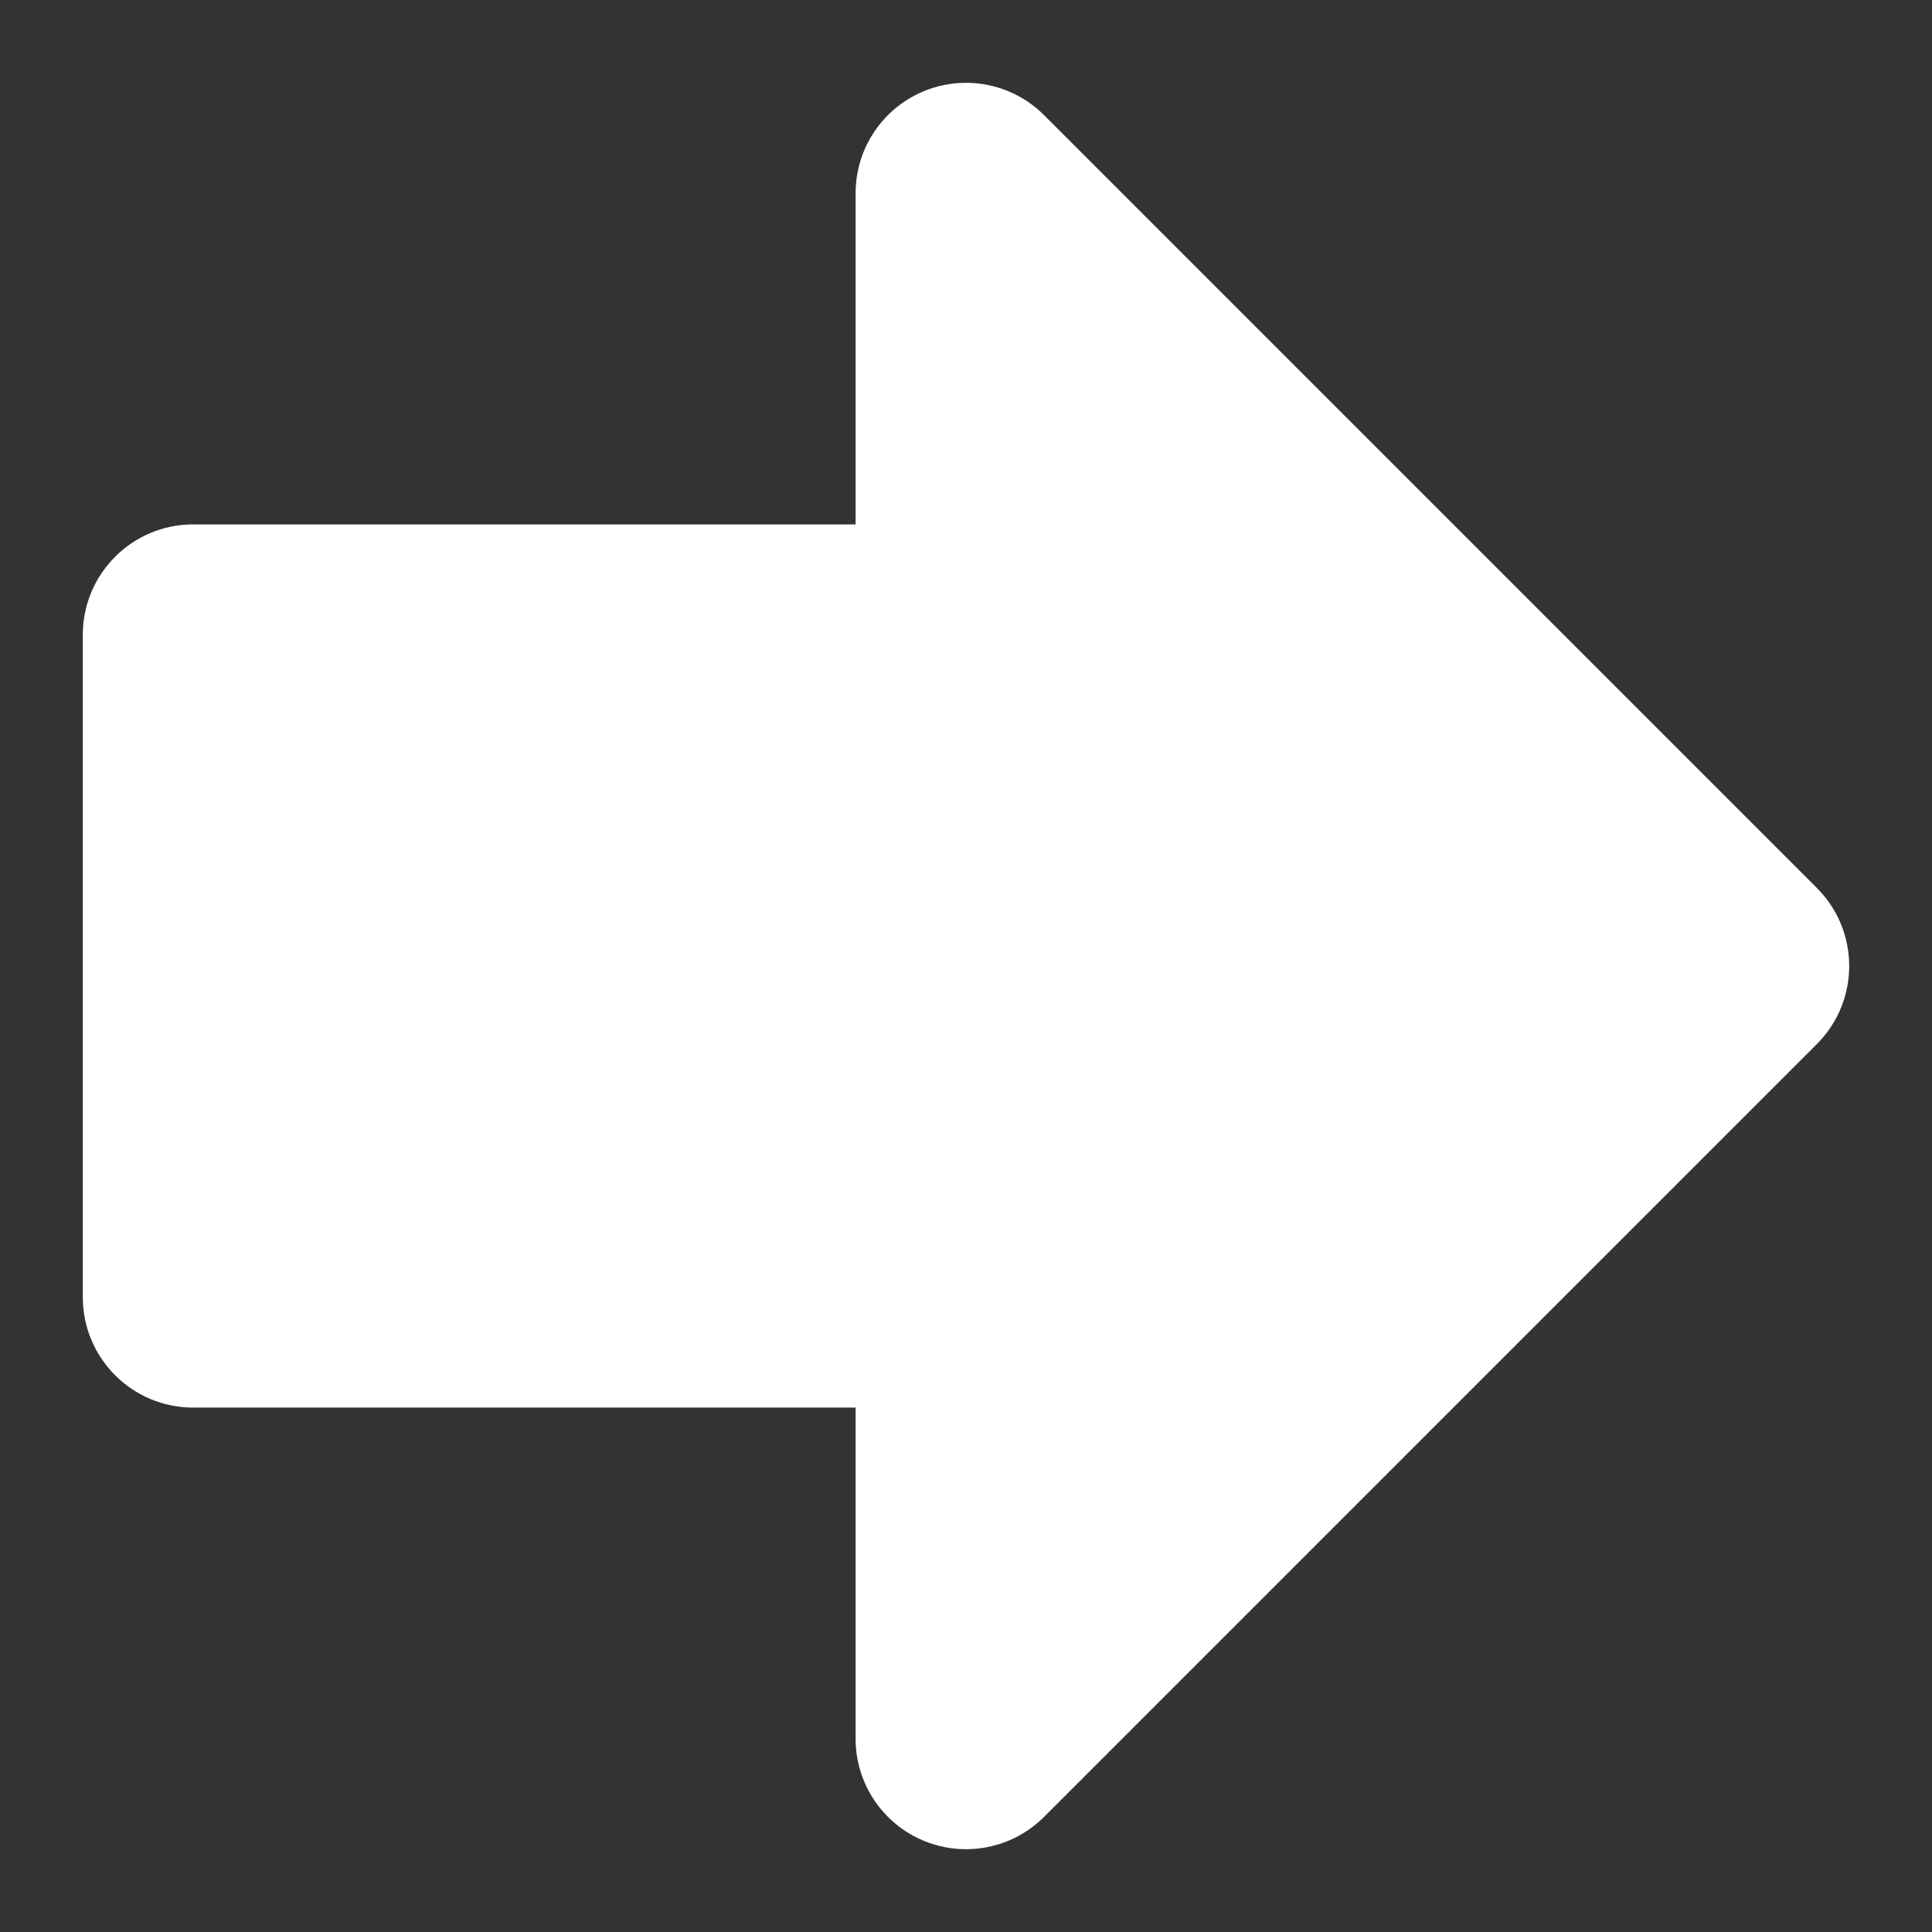 <?xml version="1.0" encoding="utf-8"?>
<!-- Generator: Adobe Illustrator 15.0.0, SVG Export Plug-In  -->
<!DOCTYPE svg PUBLIC "-//W3C//DTD SVG 1.1//EN" "http://www.w3.org/Graphics/SVG/1.1/DTD/svg11.dtd">
<svg version="1.1"
	 xmlns="http://www.w3.org/2000/svg" xmlns:xlink="http://www.w3.org/1999/xlink" xmlns:a="http://ns.adobe.com/AdobeSVGViewerExtensions/3.0/"
	 x="0px" y="0px" width="140px" height="140px" viewBox="-6 -6 140 140" overflow="visible" enable-background="new -6 -6 140 140"
	 xml:space="preserve">
<rect x="-6" y="-6" width="140" height="140" fill="#333333" stroke="none"/>
<defs>
</defs>
<path fill="#FFFFFF" d="M125.656,58.344l-55.998-56C68.127,0.812,66.08,0,63.998,0c-1.029,0-2.068,0.199-3.059,0.609
	C57.949,1.848,56,4.764,56,8v24H8c-4.418,0-8,3.582-8,8v48c0,4.418,3.582,8,8,8h48v24c0,3.235,1.949,6.152,4.939,7.391
	c0.99,0.41,2.029,0.609,3.059,0.609c2.084,0,4.129-0.812,5.66-2.343l55.998-56C128.781,66.532,128.781,61.467,125.656,58.344z"/>
</svg>
